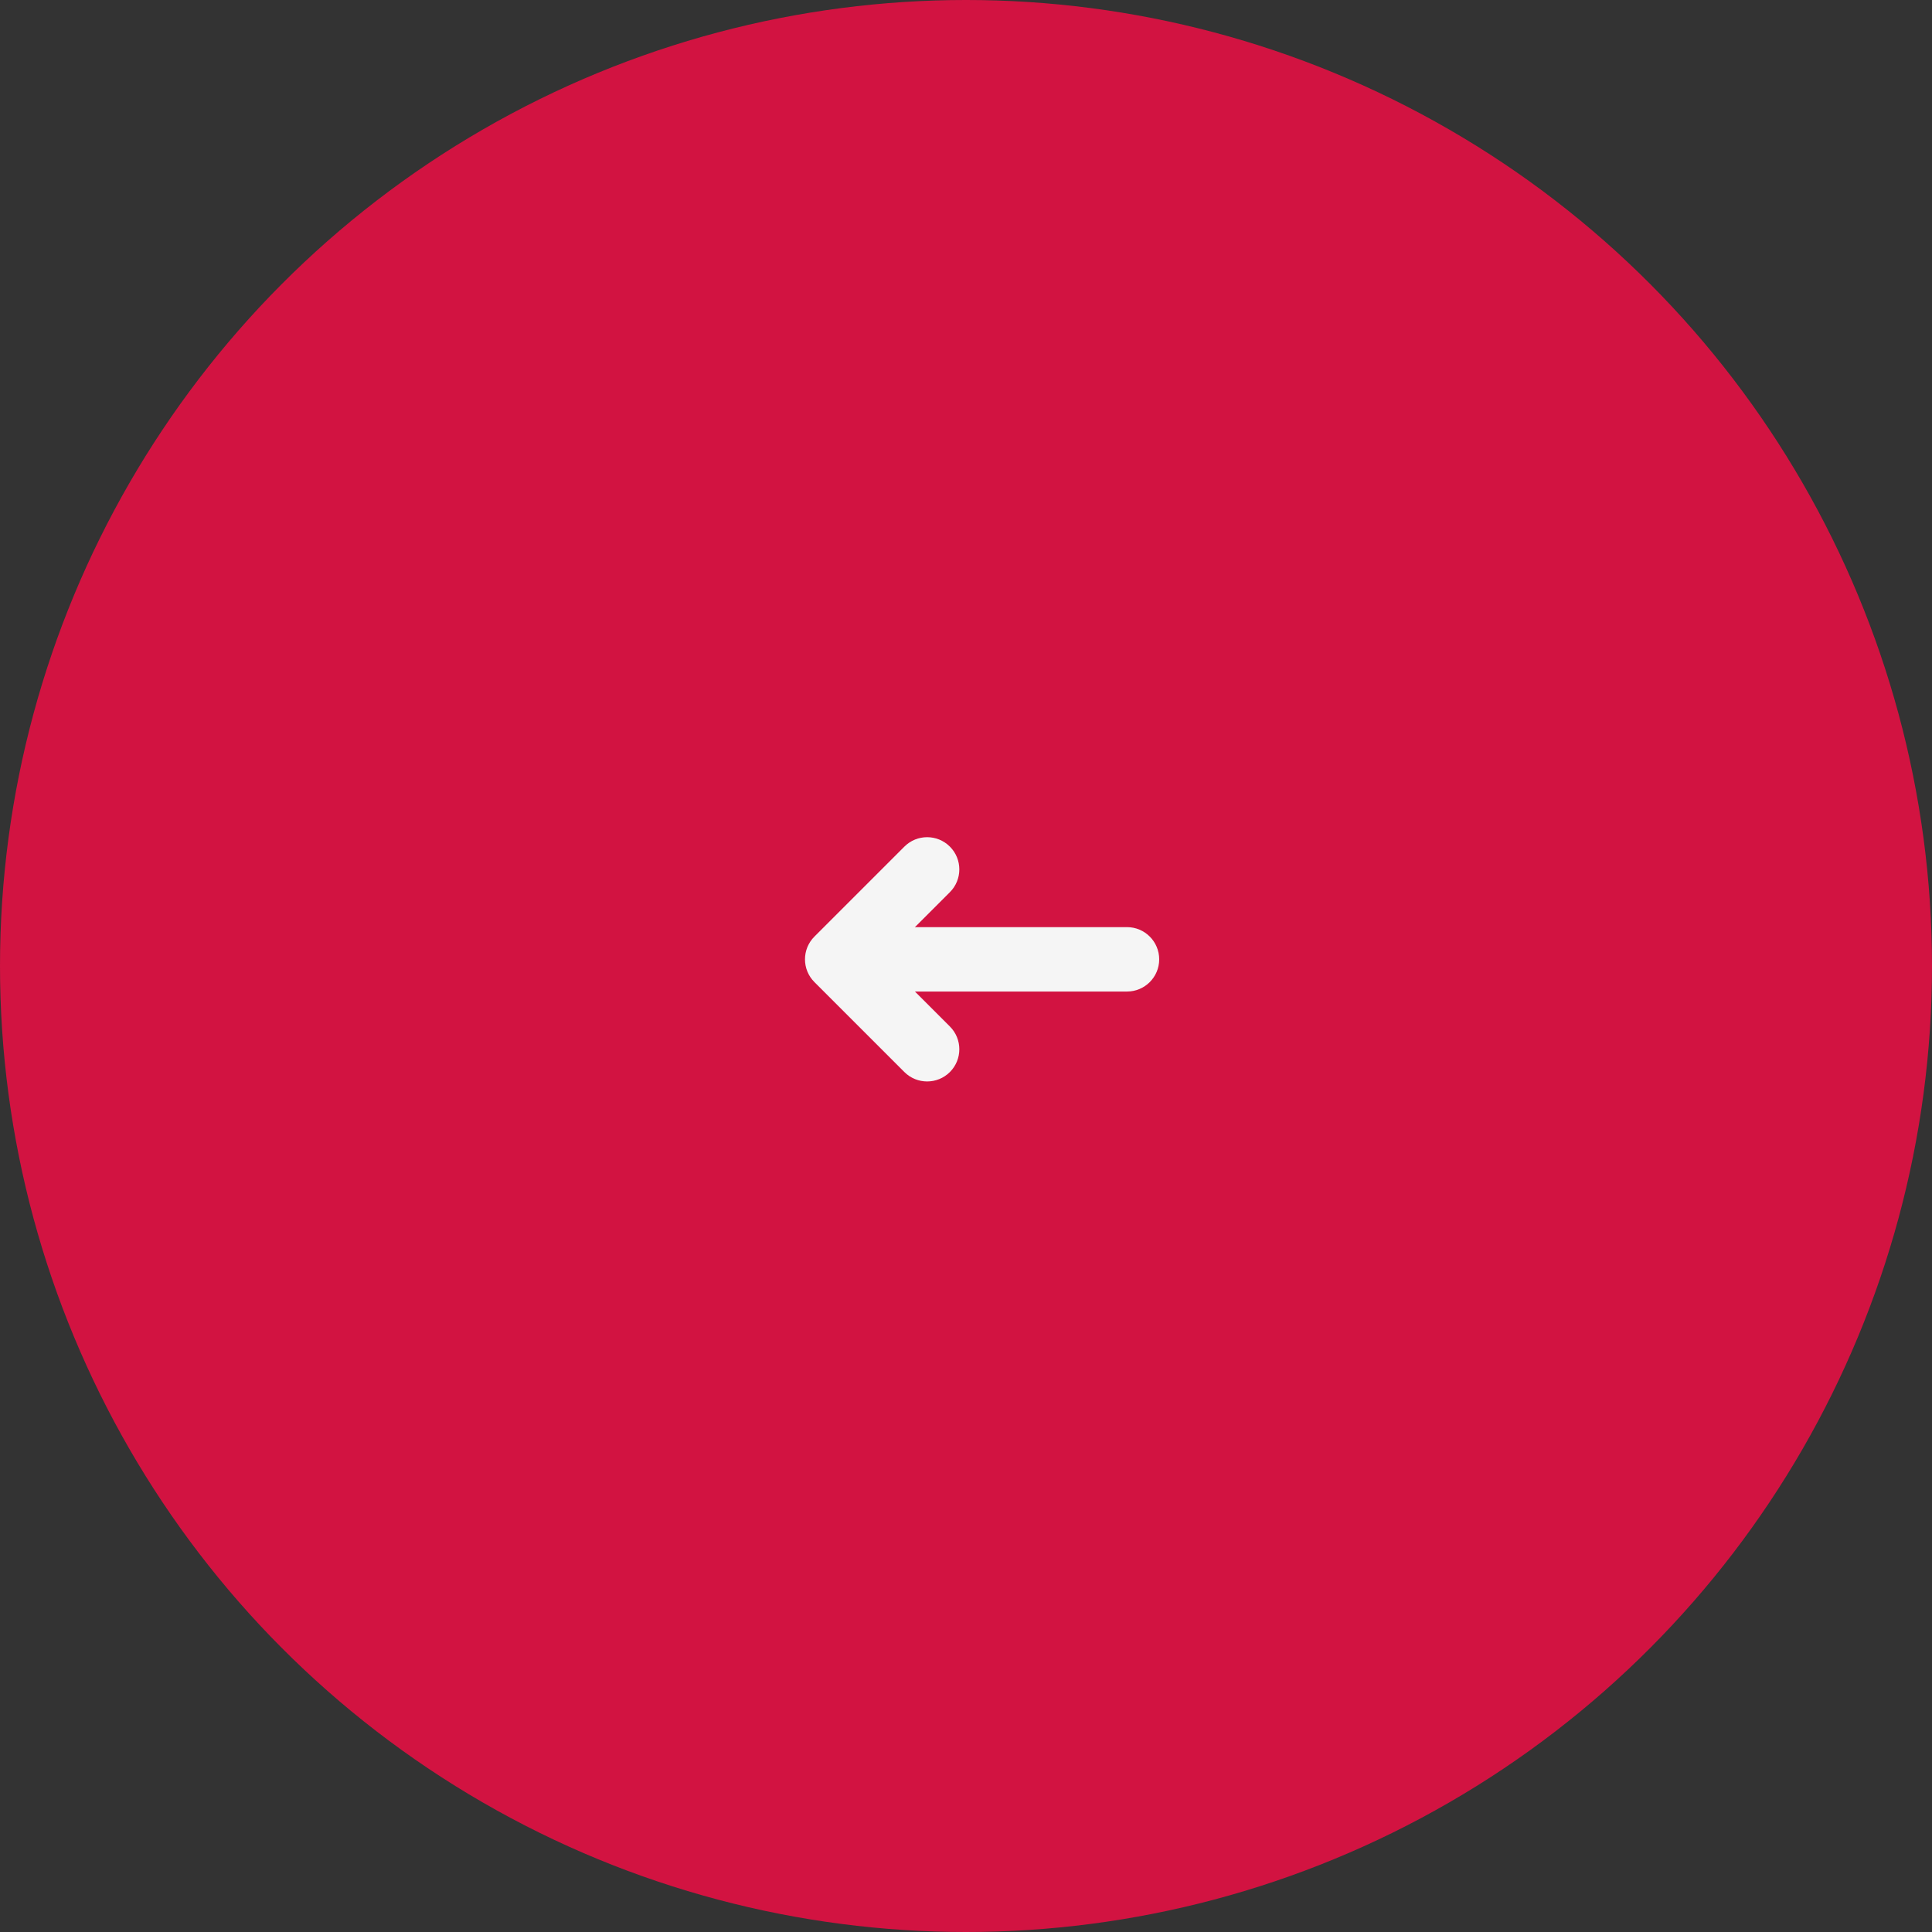 <svg width="60" height="60" viewBox="0 0 60 60" fill="none" xmlns="http://www.w3.org/2000/svg">
<rect x="0" y="0" width="60" height="60" fill="#333333" stroke="none"/>
<circle cx="30" cy="30" r="30" transform="rotate(180 30 30)" fill="#D21341"/>
<path fill-rule="evenodd" clip-rule="evenodd" d="M26.5 28.793H35C35.552 28.793 36 29.241 36 29.793C36 30.345 35.552 30.793 35 30.793H26.5V28.793Z" fill="#F5F5F5"/>
<path fill-rule="evenodd" clip-rule="evenodd" d="M27.414 29.793L29.5 31.879C29.89 32.269 29.89 32.902 29.5 33.293C29.11 33.683 28.476 33.683 28.086 33.293L25.293 30.5C24.902 30.11 24.902 29.476 25.293 29.086L28.086 26.293C28.476 25.902 29.11 25.902 29.5 26.293C29.89 26.683 29.89 27.317 29.5 27.707L27.414 29.793Z" fill="#F5F5F5"/>
</svg>
